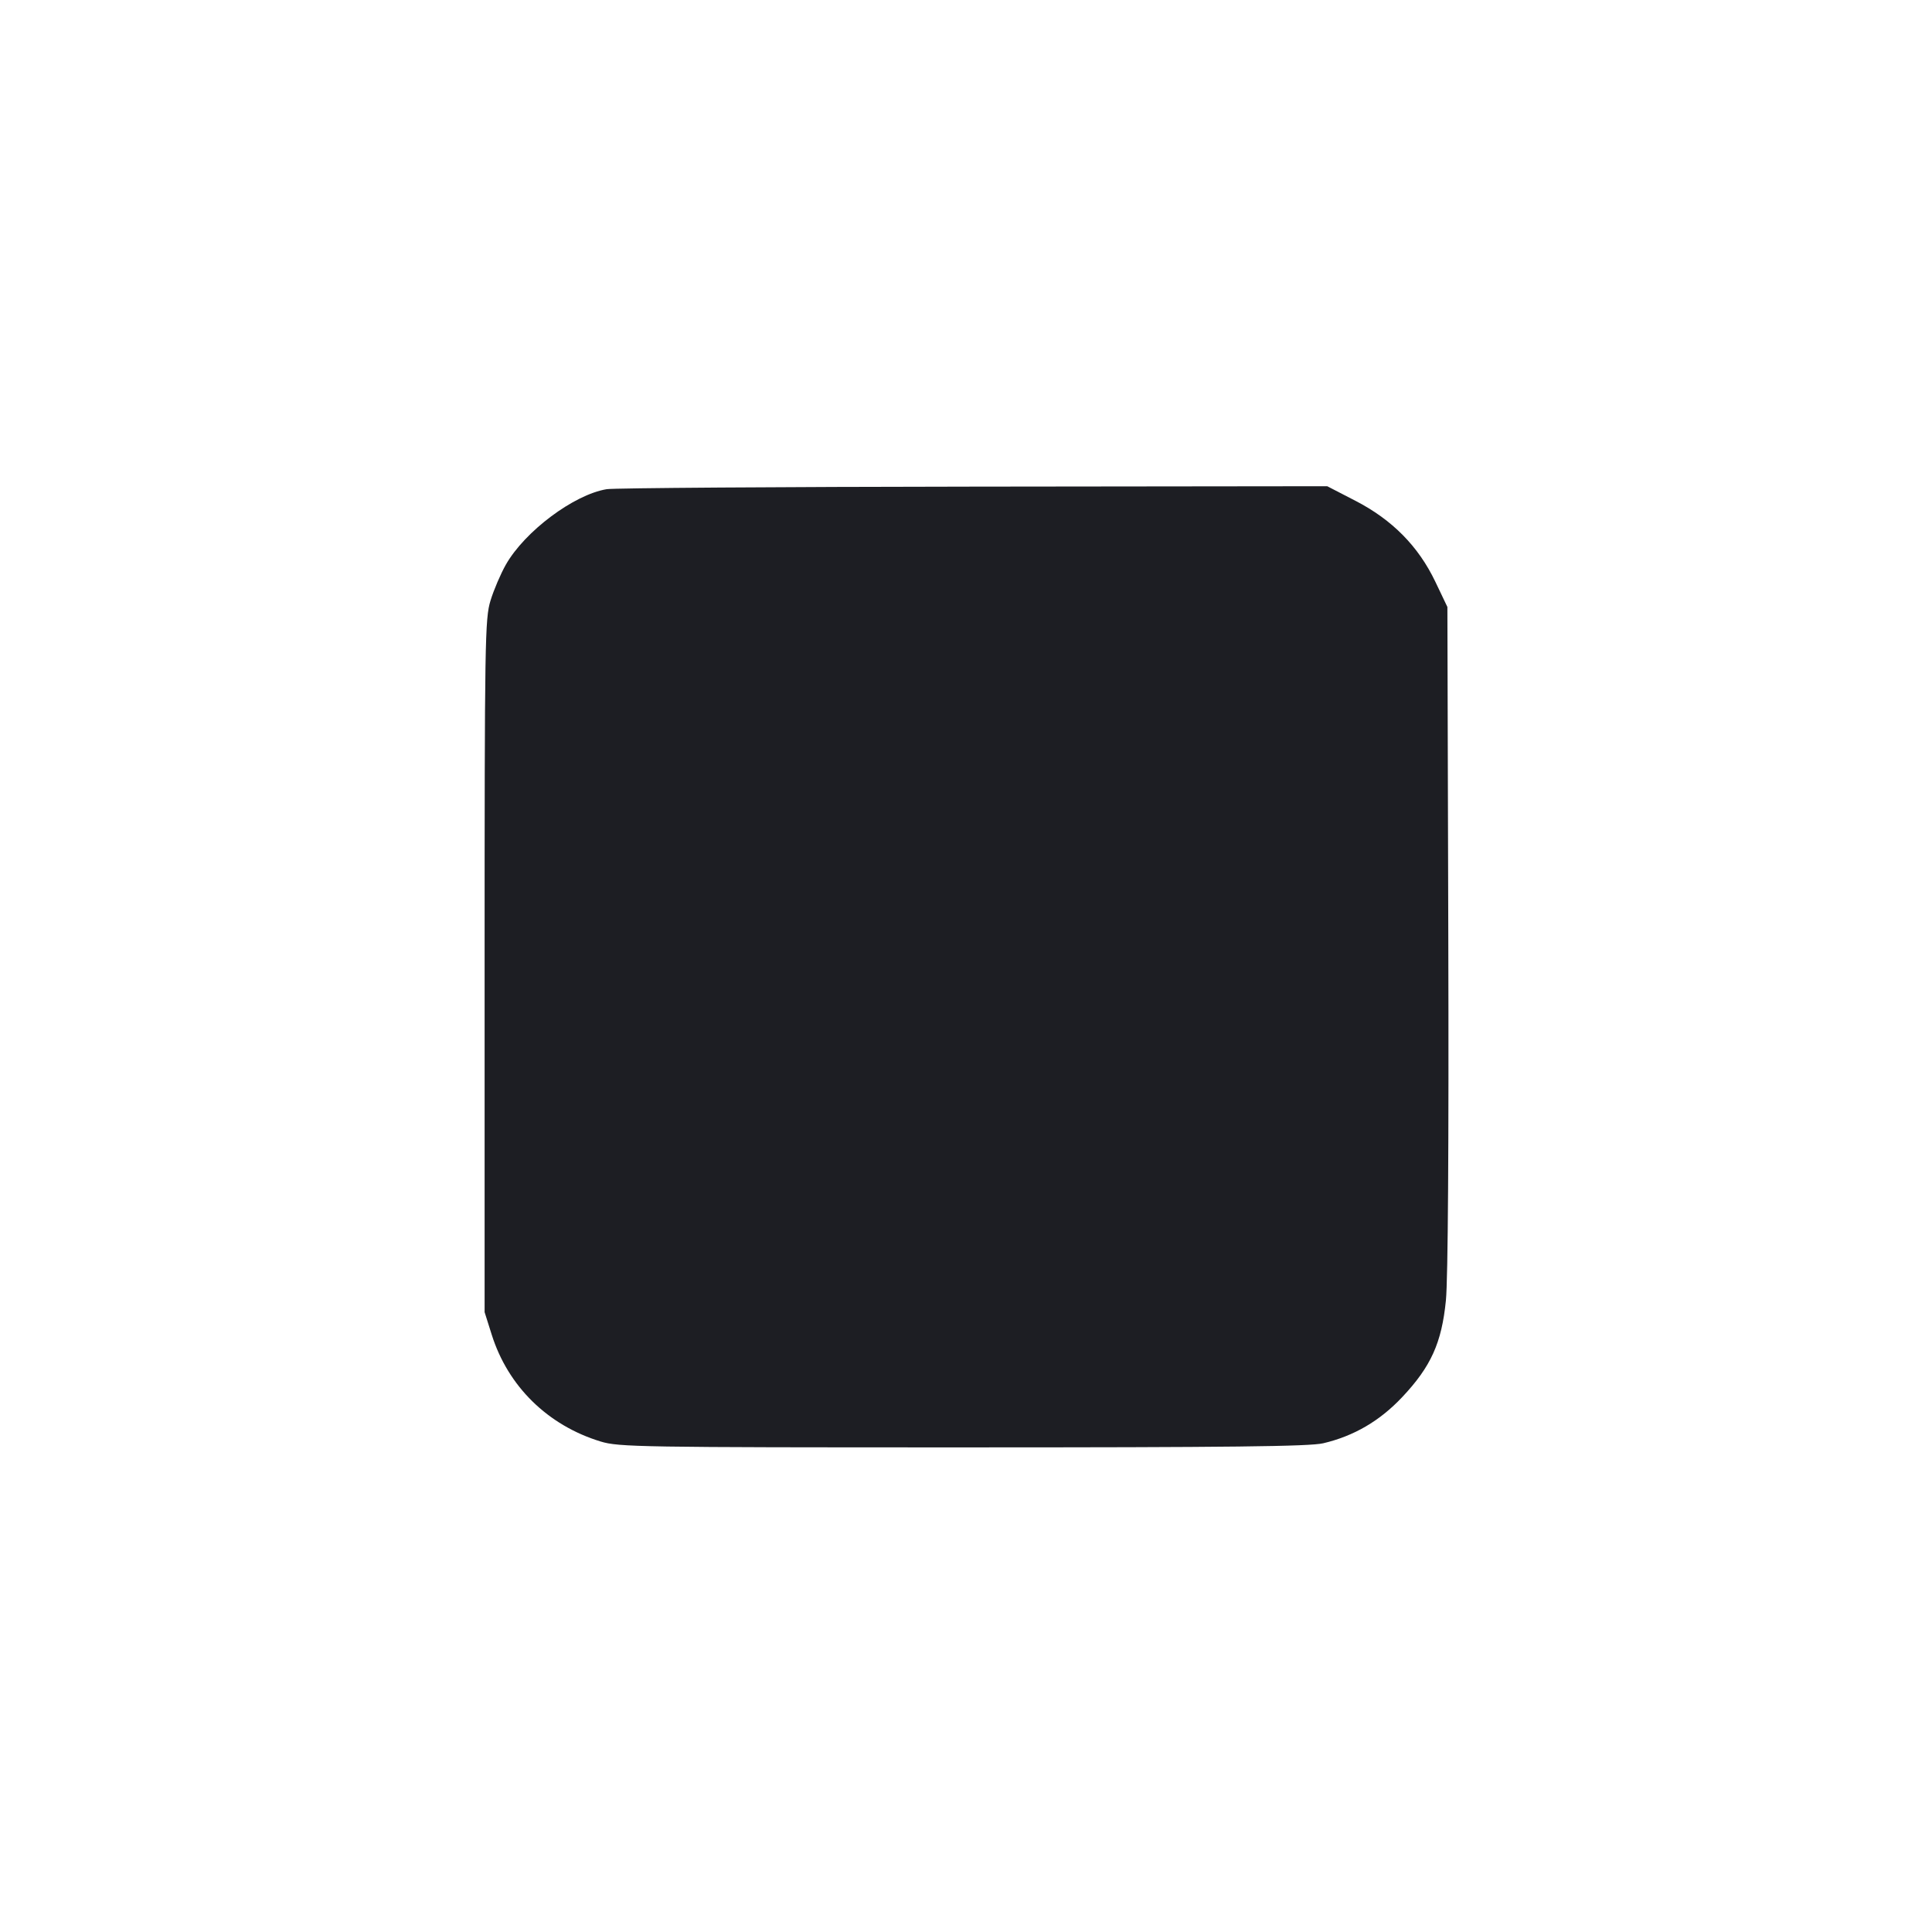 <svg viewBox="0 0 2400 2400" fill="none" xmlns="http://www.w3.org/2000/svg"><path d="M753.681 607.679 C 712.939 614.364,651.977 659.972,628.414 701.396 C 621.968 712.728,613.387 732.800,609.347 746.000 C 602.412 768.654,602.000 794.123,602.000 1200.000 L 602.000 1630.000 610.834 1658.000 C 631.078 1722.168,680.399 1770.572,746.000 1790.653 C 768.648 1797.586,794.004 1798.000,1196.000 1798.000 C 1528.069 1798.000,1626.796 1796.871,1643.750 1792.881 C 1681.848 1783.915,1713.876 1765.224,1741.721 1735.707 C 1777.570 1697.705,1790.936 1668.157,1796.160 1615.357 C 1798.740 1589.274,1799.836 1422.574,1799.126 1164.000 L 1798.000 754.000 1783.065 722.721 C 1762.058 678.727,1729.502 645.717,1683.878 622.154 L 1648.729 604.000 1209.365 604.501 C 967.714 604.776,762.657 606.206,753.681 607.679 " fill="#1D1E23" stroke="none" fill-rule="evenodd"/></svg>